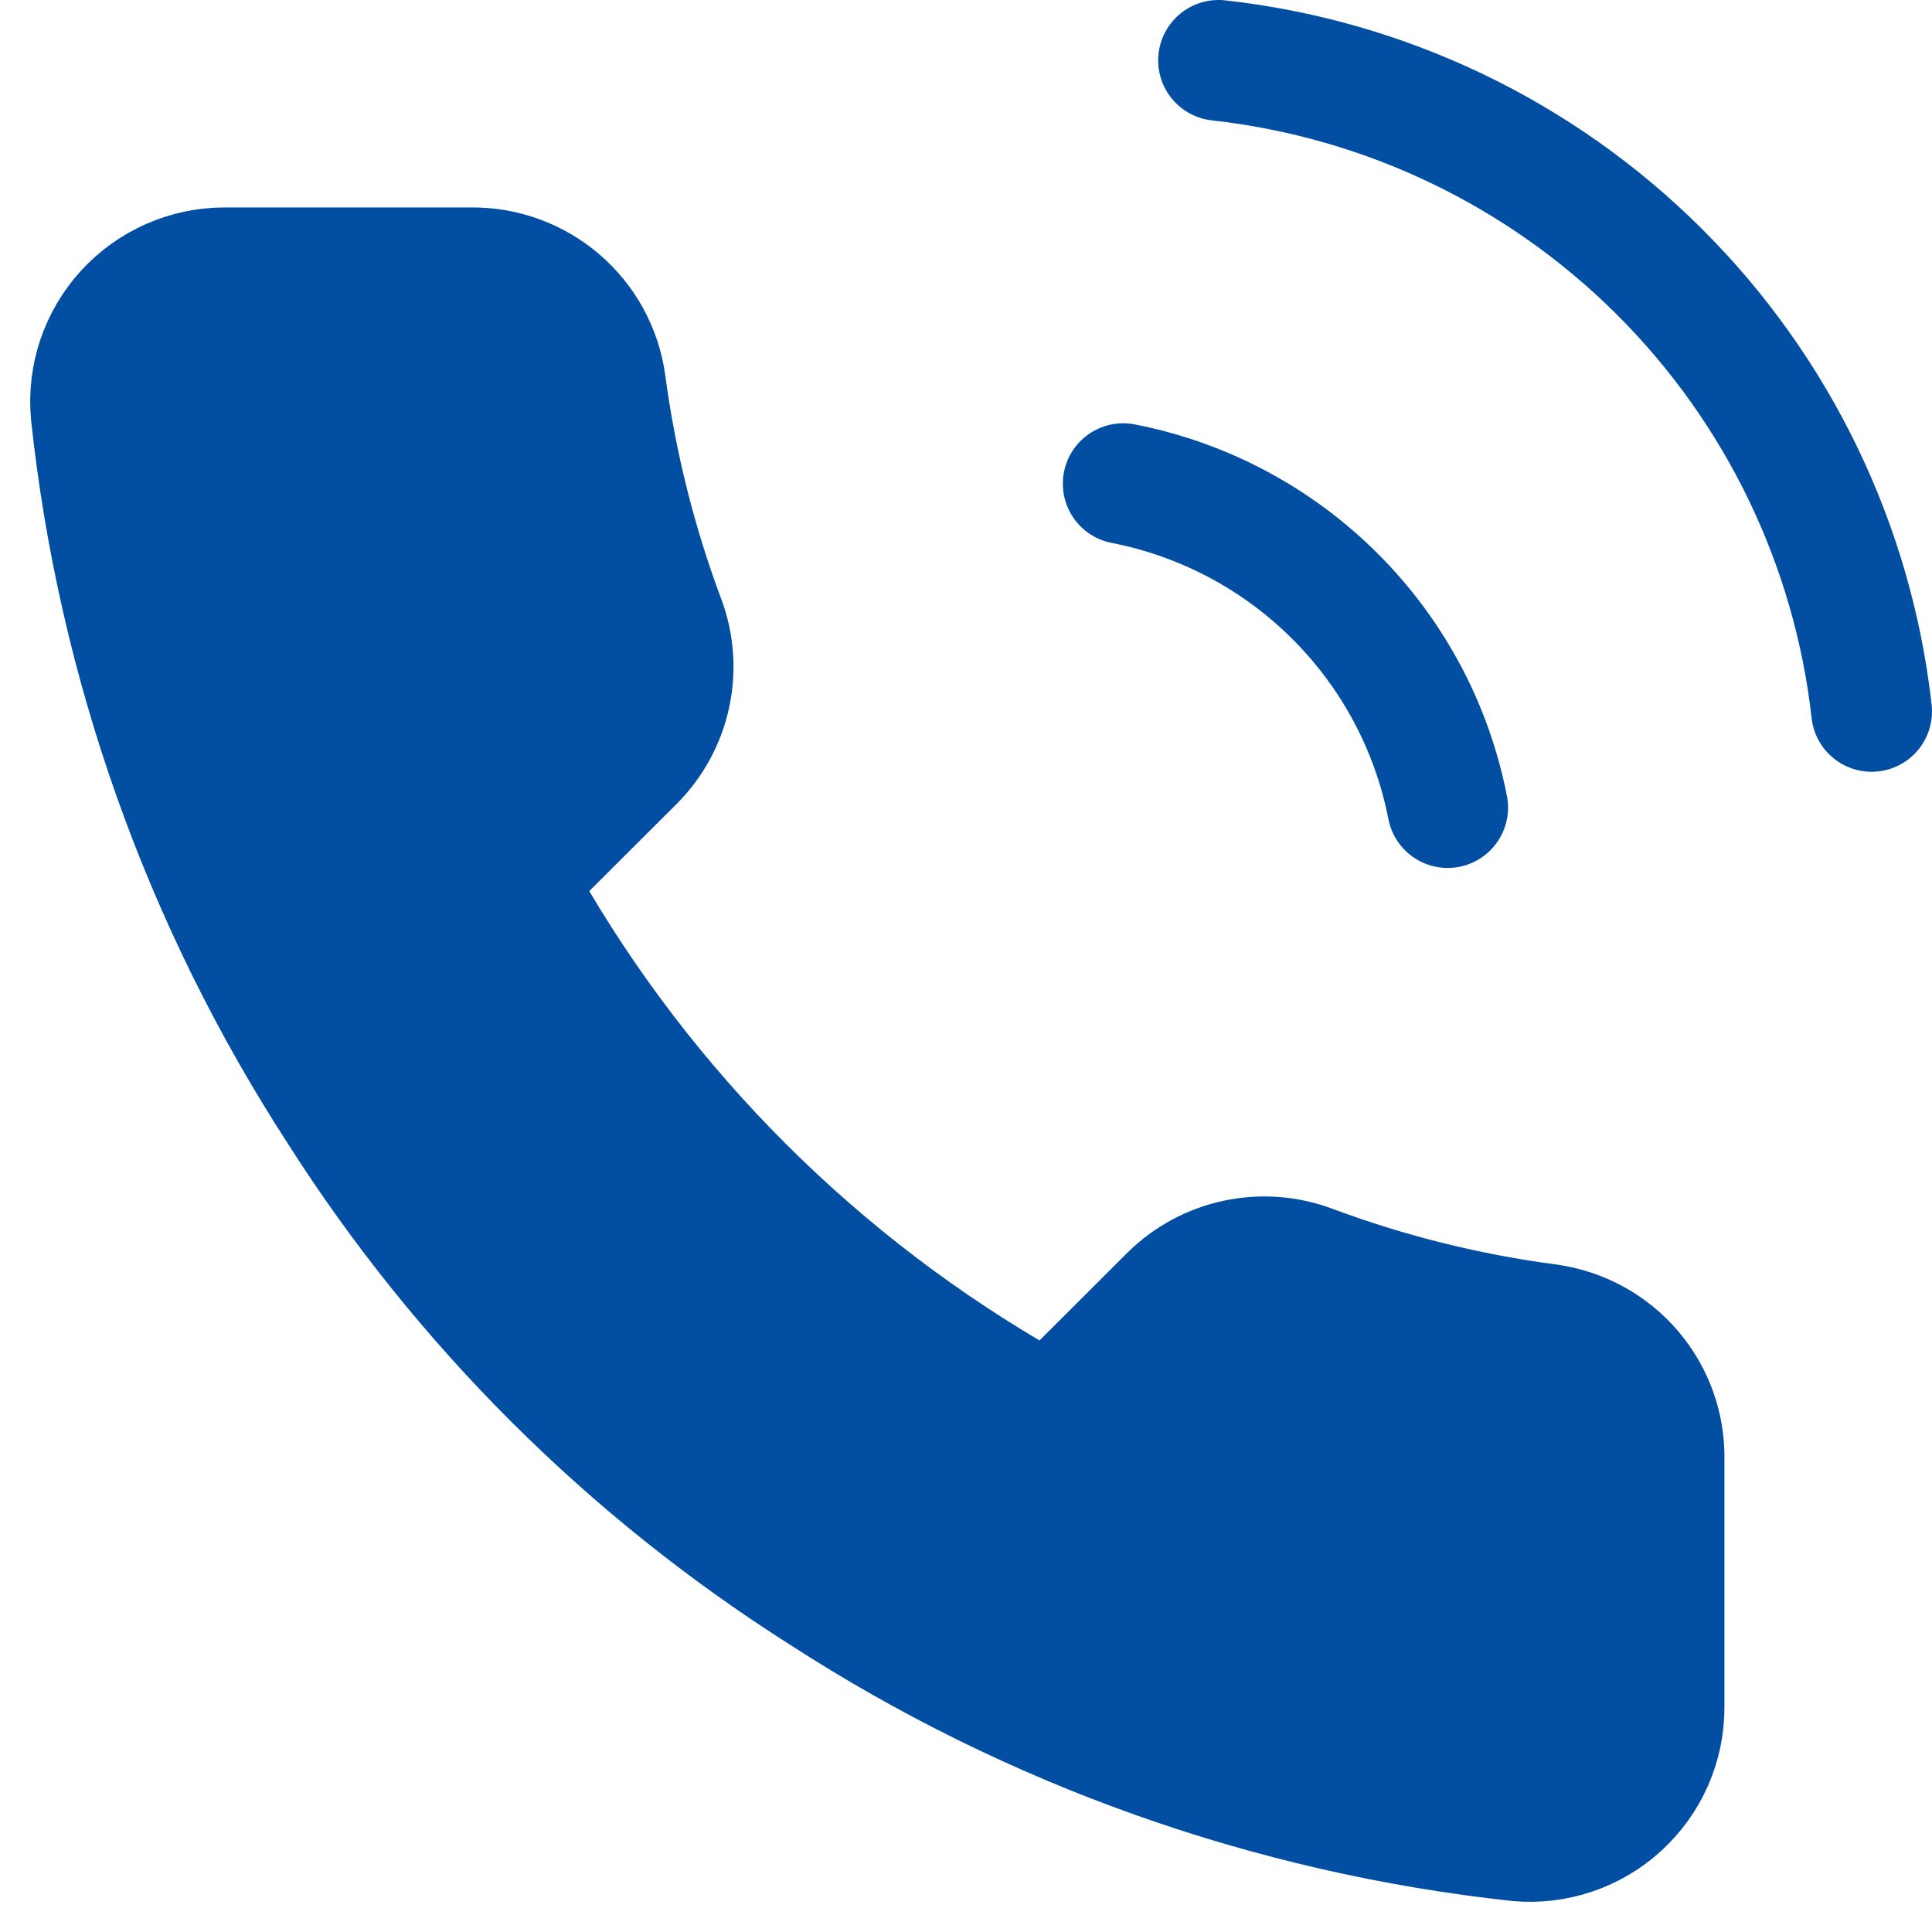 <svg width="32" height="32" viewBox="0 0 32 32" fill="none" xmlns="http://www.w3.org/2000/svg">
<path d="M28.062 24.198V28.273C28.063 28.651 27.986 29.025 27.834 29.372C27.682 29.718 27.459 30.029 27.18 30.285C26.901 30.541 26.571 30.735 26.212 30.857C25.853 30.978 25.473 31.023 25.095 30.989C20.908 30.535 16.886 29.107 13.352 26.819C10.065 24.734 7.277 21.952 5.188 18.671C2.889 15.128 1.458 11.094 1.011 6.896C0.977 6.521 1.022 6.142 1.142 5.785C1.263 5.428 1.457 5.099 1.711 4.821C1.966 4.542 2.276 4.32 2.622 4.167C2.967 4.015 3.341 3.936 3.719 3.936H7.801C8.461 3.929 9.101 4.163 9.602 4.592C10.103 5.022 10.43 5.619 10.522 6.272C10.695 7.575 11.014 8.856 11.475 10.088C11.658 10.574 11.697 11.102 11.589 11.61C11.48 12.118 11.228 12.584 10.863 12.953L9.134 14.678C11.071 18.078 13.892 20.893 17.299 22.827L19.027 21.102C19.397 20.737 19.864 20.485 20.372 20.377C20.881 20.268 21.411 20.308 21.898 20.491C23.132 20.951 24.415 21.27 25.721 21.441C26.382 21.535 26.986 21.867 27.417 22.375C27.849 22.883 28.078 23.532 28.062 24.198Z" fill="#024EA2" stroke="#024EA2" stroke-linecap="round" stroke-linejoin="round"/>
<path d="M18.604 8.011C19.933 8.27 21.154 8.919 22.111 9.875C23.069 10.83 23.719 12.049 23.978 13.376M20.183 1C22.944 1.306 25.519 2.54 27.484 4.5C29.45 6.459 30.69 9.028 31 11.783" stroke="#024EA2" stroke-width="2" stroke-linecap="round" stroke-linejoin="round"/>
</svg>
